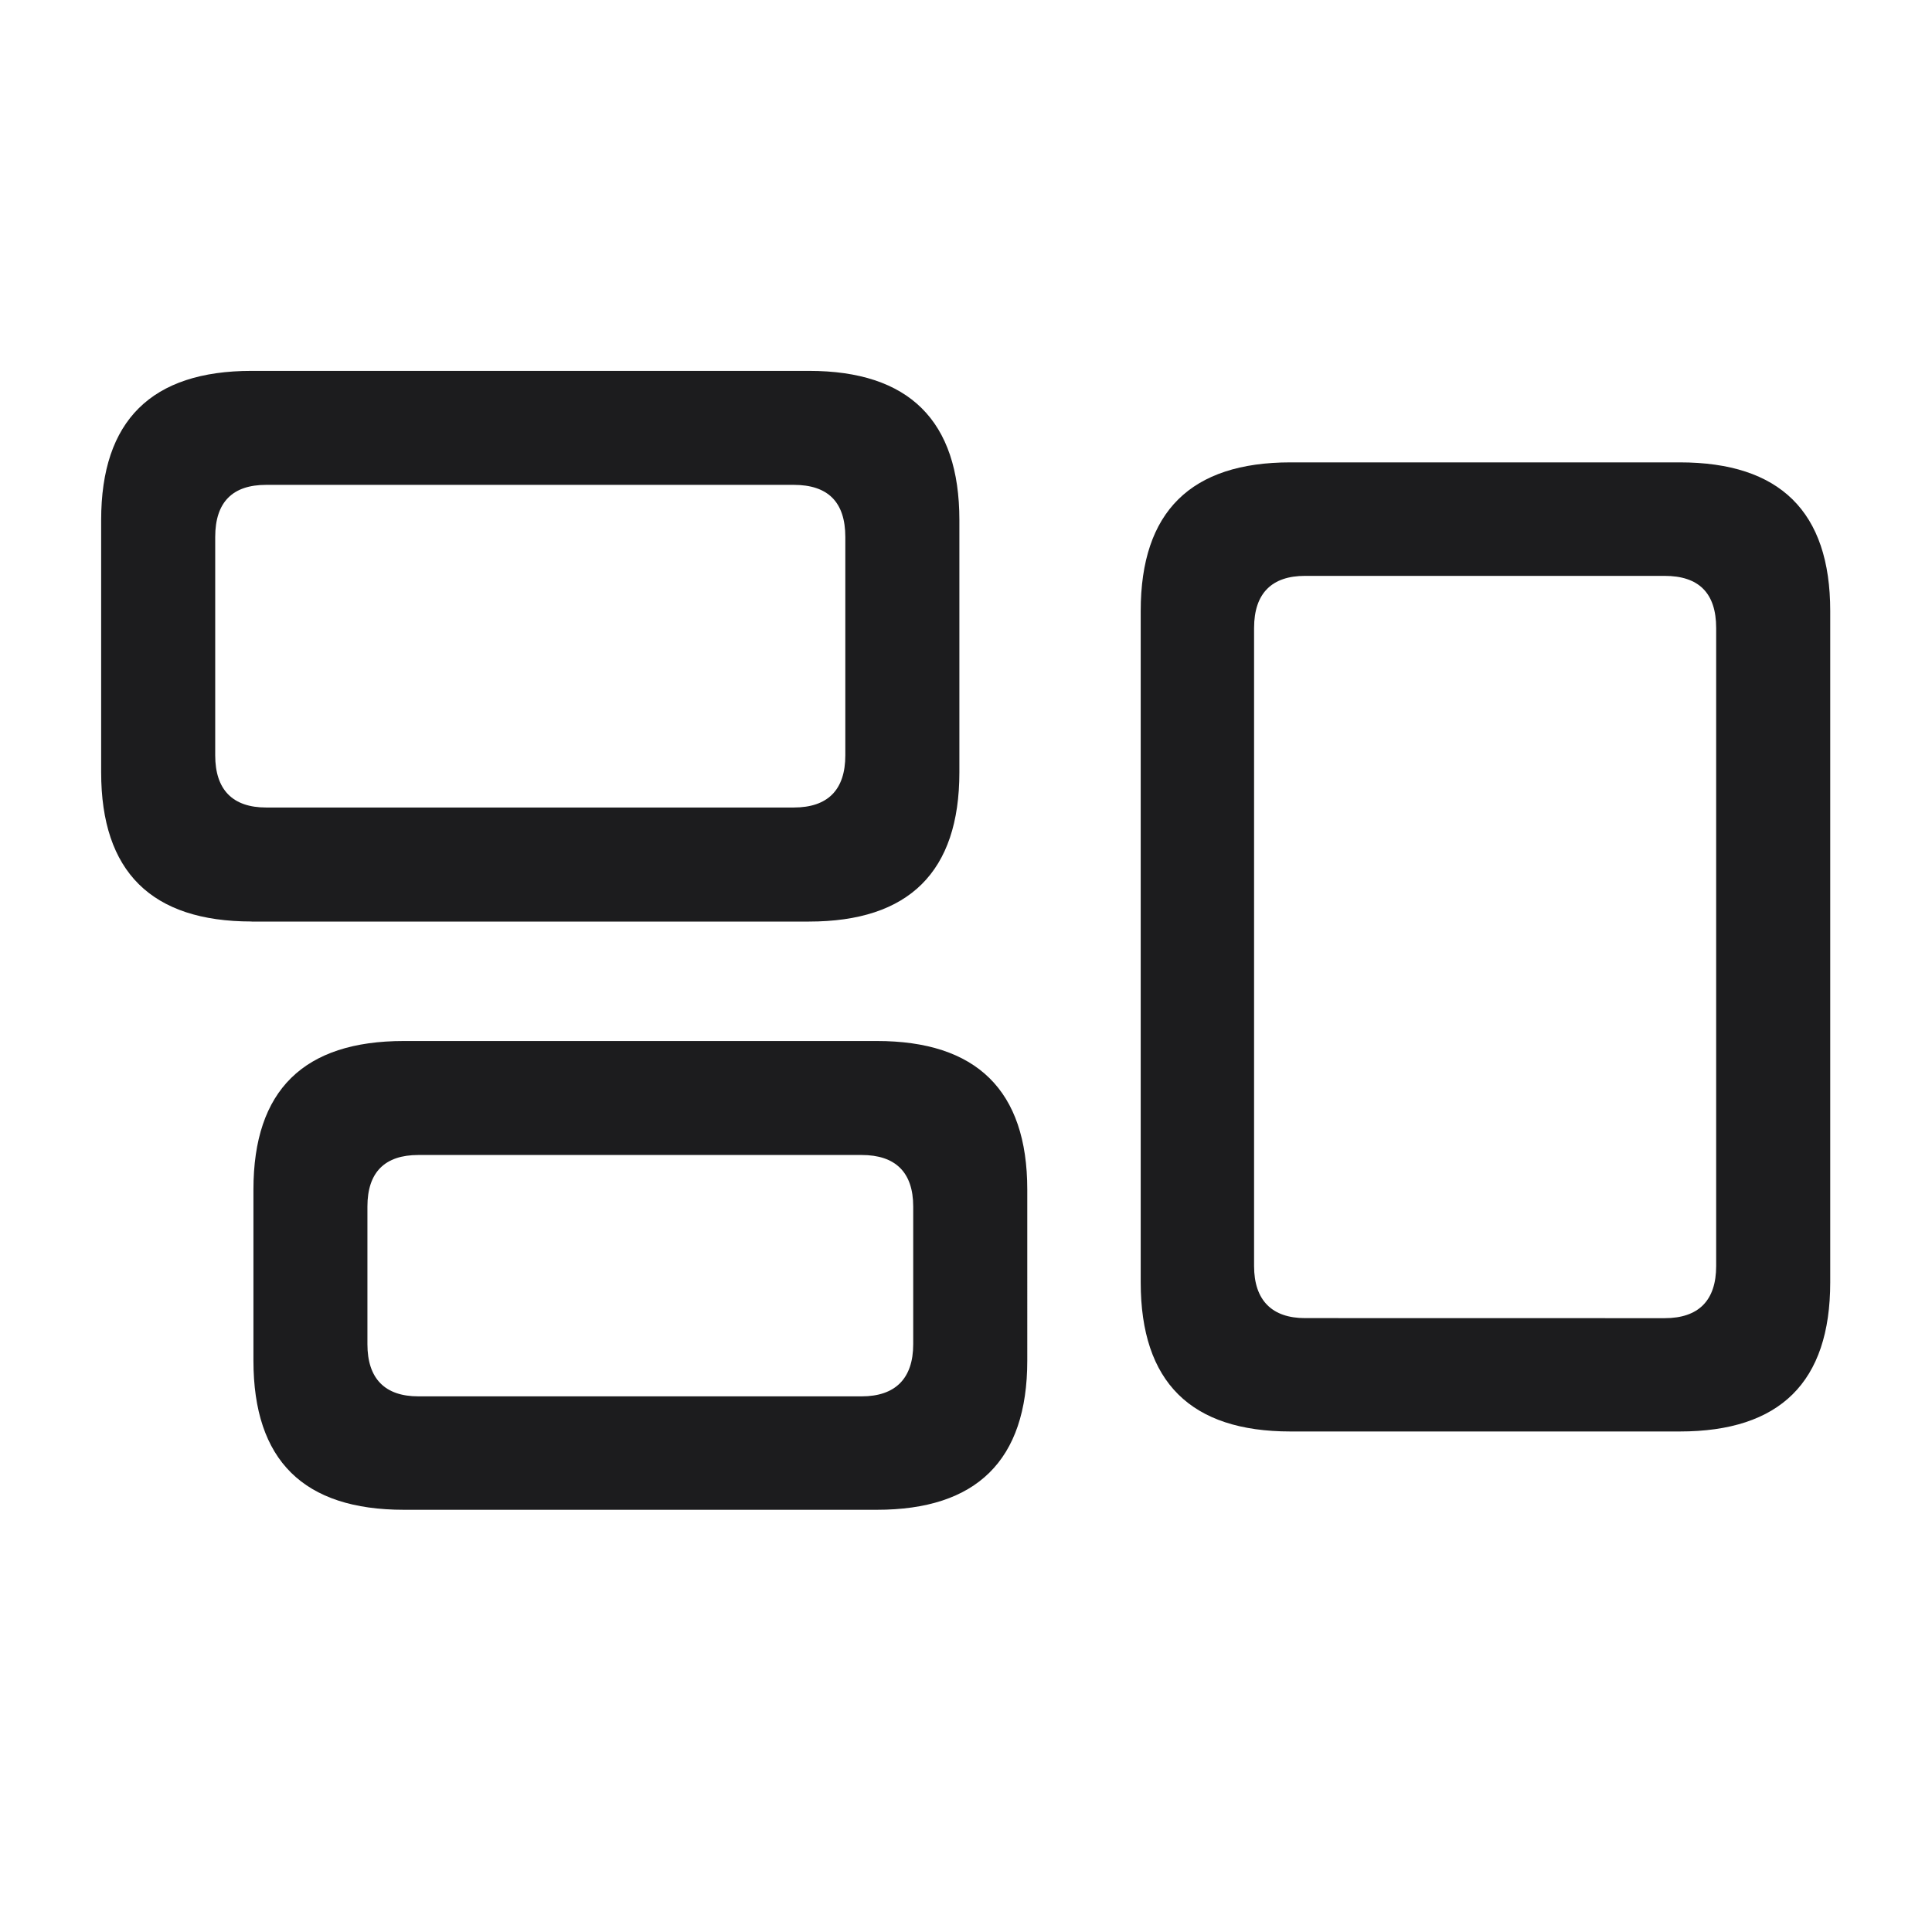 <svg xmlns="http://www.w3.org/2000/svg" width="28" height="28" fill="none"><path fill="#1C1C1E" d="M3.646 13.356h8.078c1.45 0 2.18-.721 2.18-2.163V7.537c0-1.441-.73-2.162-2.18-2.162H3.646c-1.45 0-2.18.72-2.18 2.162v3.656c0 1.442.73 2.162 2.18 2.162m15.056 7.391h5.643c1.45 0 2.18-.712 2.18-2.162v-9.73c0-1.44-.73-2.153-2.18-2.153h-5.643c-1.441 0-2.17.712-2.17 2.153v9.73c0 1.45.729 2.162 2.17 2.162M3.857 11.703c-.483 0-.738-.255-.738-.756V7.783c0-.51.255-.756.738-.756h7.647c.492 0 .747.246.747.756v3.164c0 .501-.255.756-.747.756zm15.056 7.4c-.474 0-.738-.254-.738-.755V9.102c0-.51.264-.756.738-.756h5.212c.492 0 .747.246.747.756v9.246c0 .5-.255.756-.747.756zm-13.06 2.778h6.855c1.441 0 2.18-.712 2.18-2.162V17.24c0-1.441-.739-2.153-2.18-2.153H5.853c-1.45 0-2.18.712-2.18 2.153v2.479c0 1.45.73 2.162 2.18 2.162m.21-1.644c-.483 0-.738-.255-.738-.756v-1.995c0-.5.255-.747.738-.747h6.425c.484 0 .747.246.747.747v1.995c0 .501-.263.756-.747.756z"/></svg>